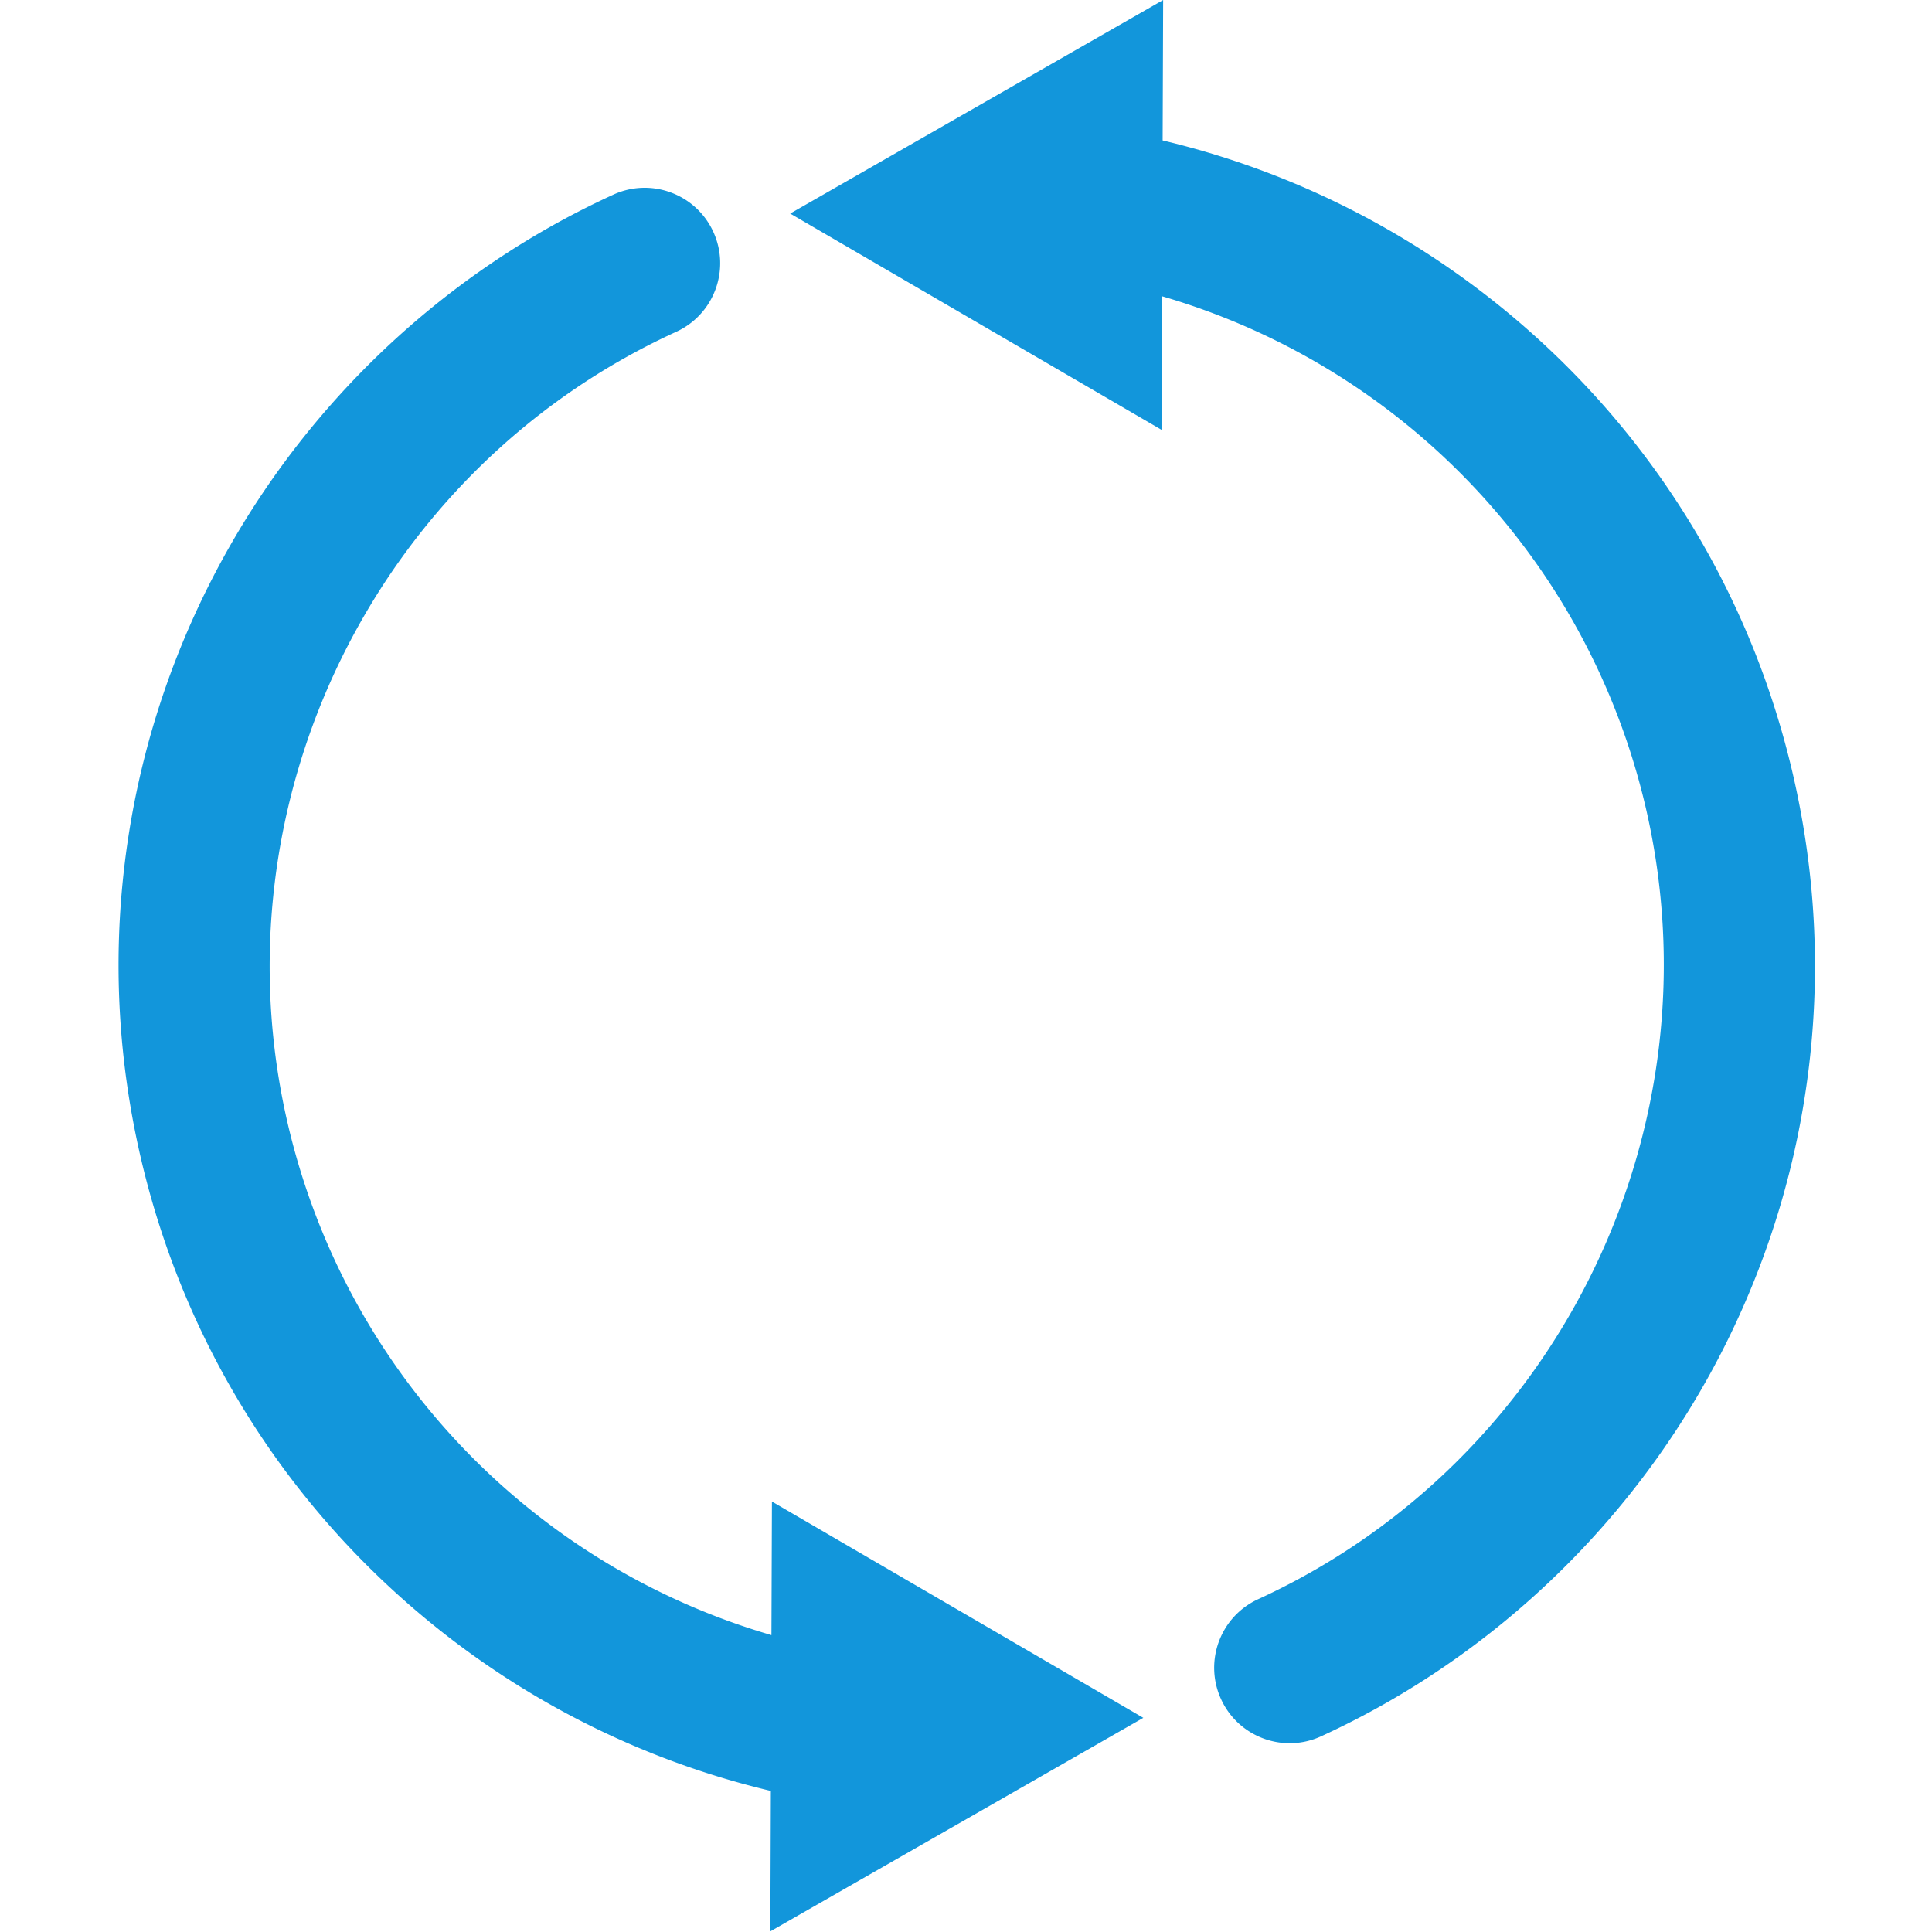 <?xml version="1.0" standalone="no"?><!DOCTYPE svg PUBLIC "-//W3C//DTD SVG 1.1//EN" "http://www.w3.org/Graphics/SVG/1.1/DTD/svg11.dtd"><svg t="1562032190297" class="icon" viewBox="0 0 1024 1024" version="1.1" xmlns="http://www.w3.org/2000/svg" p-id="7089" xmlns:xlink="http://www.w3.org/1999/xlink" width="64" height="64"><defs><style type="text/css"></style></defs><path d="M66.113 457.499c6.17-50.632 20.855-99.564 43.644-145.435 45.78-92.144 122.25-166.333 215.325-208.898 20.084-9.185 43.81-0.35 52.996 19.735 9.184 20.082 0.35 43.81-19.734 52.996-159.265 72.834-245.756 249.64-205.66 420.41 30.737 130.877 129.202 233.323 256.19 270.334l0.262-70.8L605.98 910.49l-197.69 113.177 0.275-74.433c-75.398-17.911-144.81-54.93-202.085-108.039C140.883 780.368 95.358 702.01 74.83 614.59c-12.17-51.83-15.104-104.684-8.716-157.091zM616.494-0.001l-0.272 74.434c75.405 17.911 144.821 54.932 202.1 108.046 65.6 60.831 111.125 139.191 131.652 226.616 7.988 34.035 11.994 68.508 11.994 103.011a447.02 447.02 0 0 1-3.272 53.946c-6.152 50.591-20.803 99.489-43.545 145.334-45.679 92.08-122.013 166.27-214.937 208.9-20.072 9.21-43.81 0.402-53.018-19.67-9.21-20.077-0.401-43.81 19.672-53.02 158.963-72.928 245.278-249.659 205.248-420.224C841.384 296.49 742.915 194.04 615.921 157.027l-0.26 70.802-196.85-114.64L616.493-0.001z" fill="#1296db" p-id="7090"></path></svg>